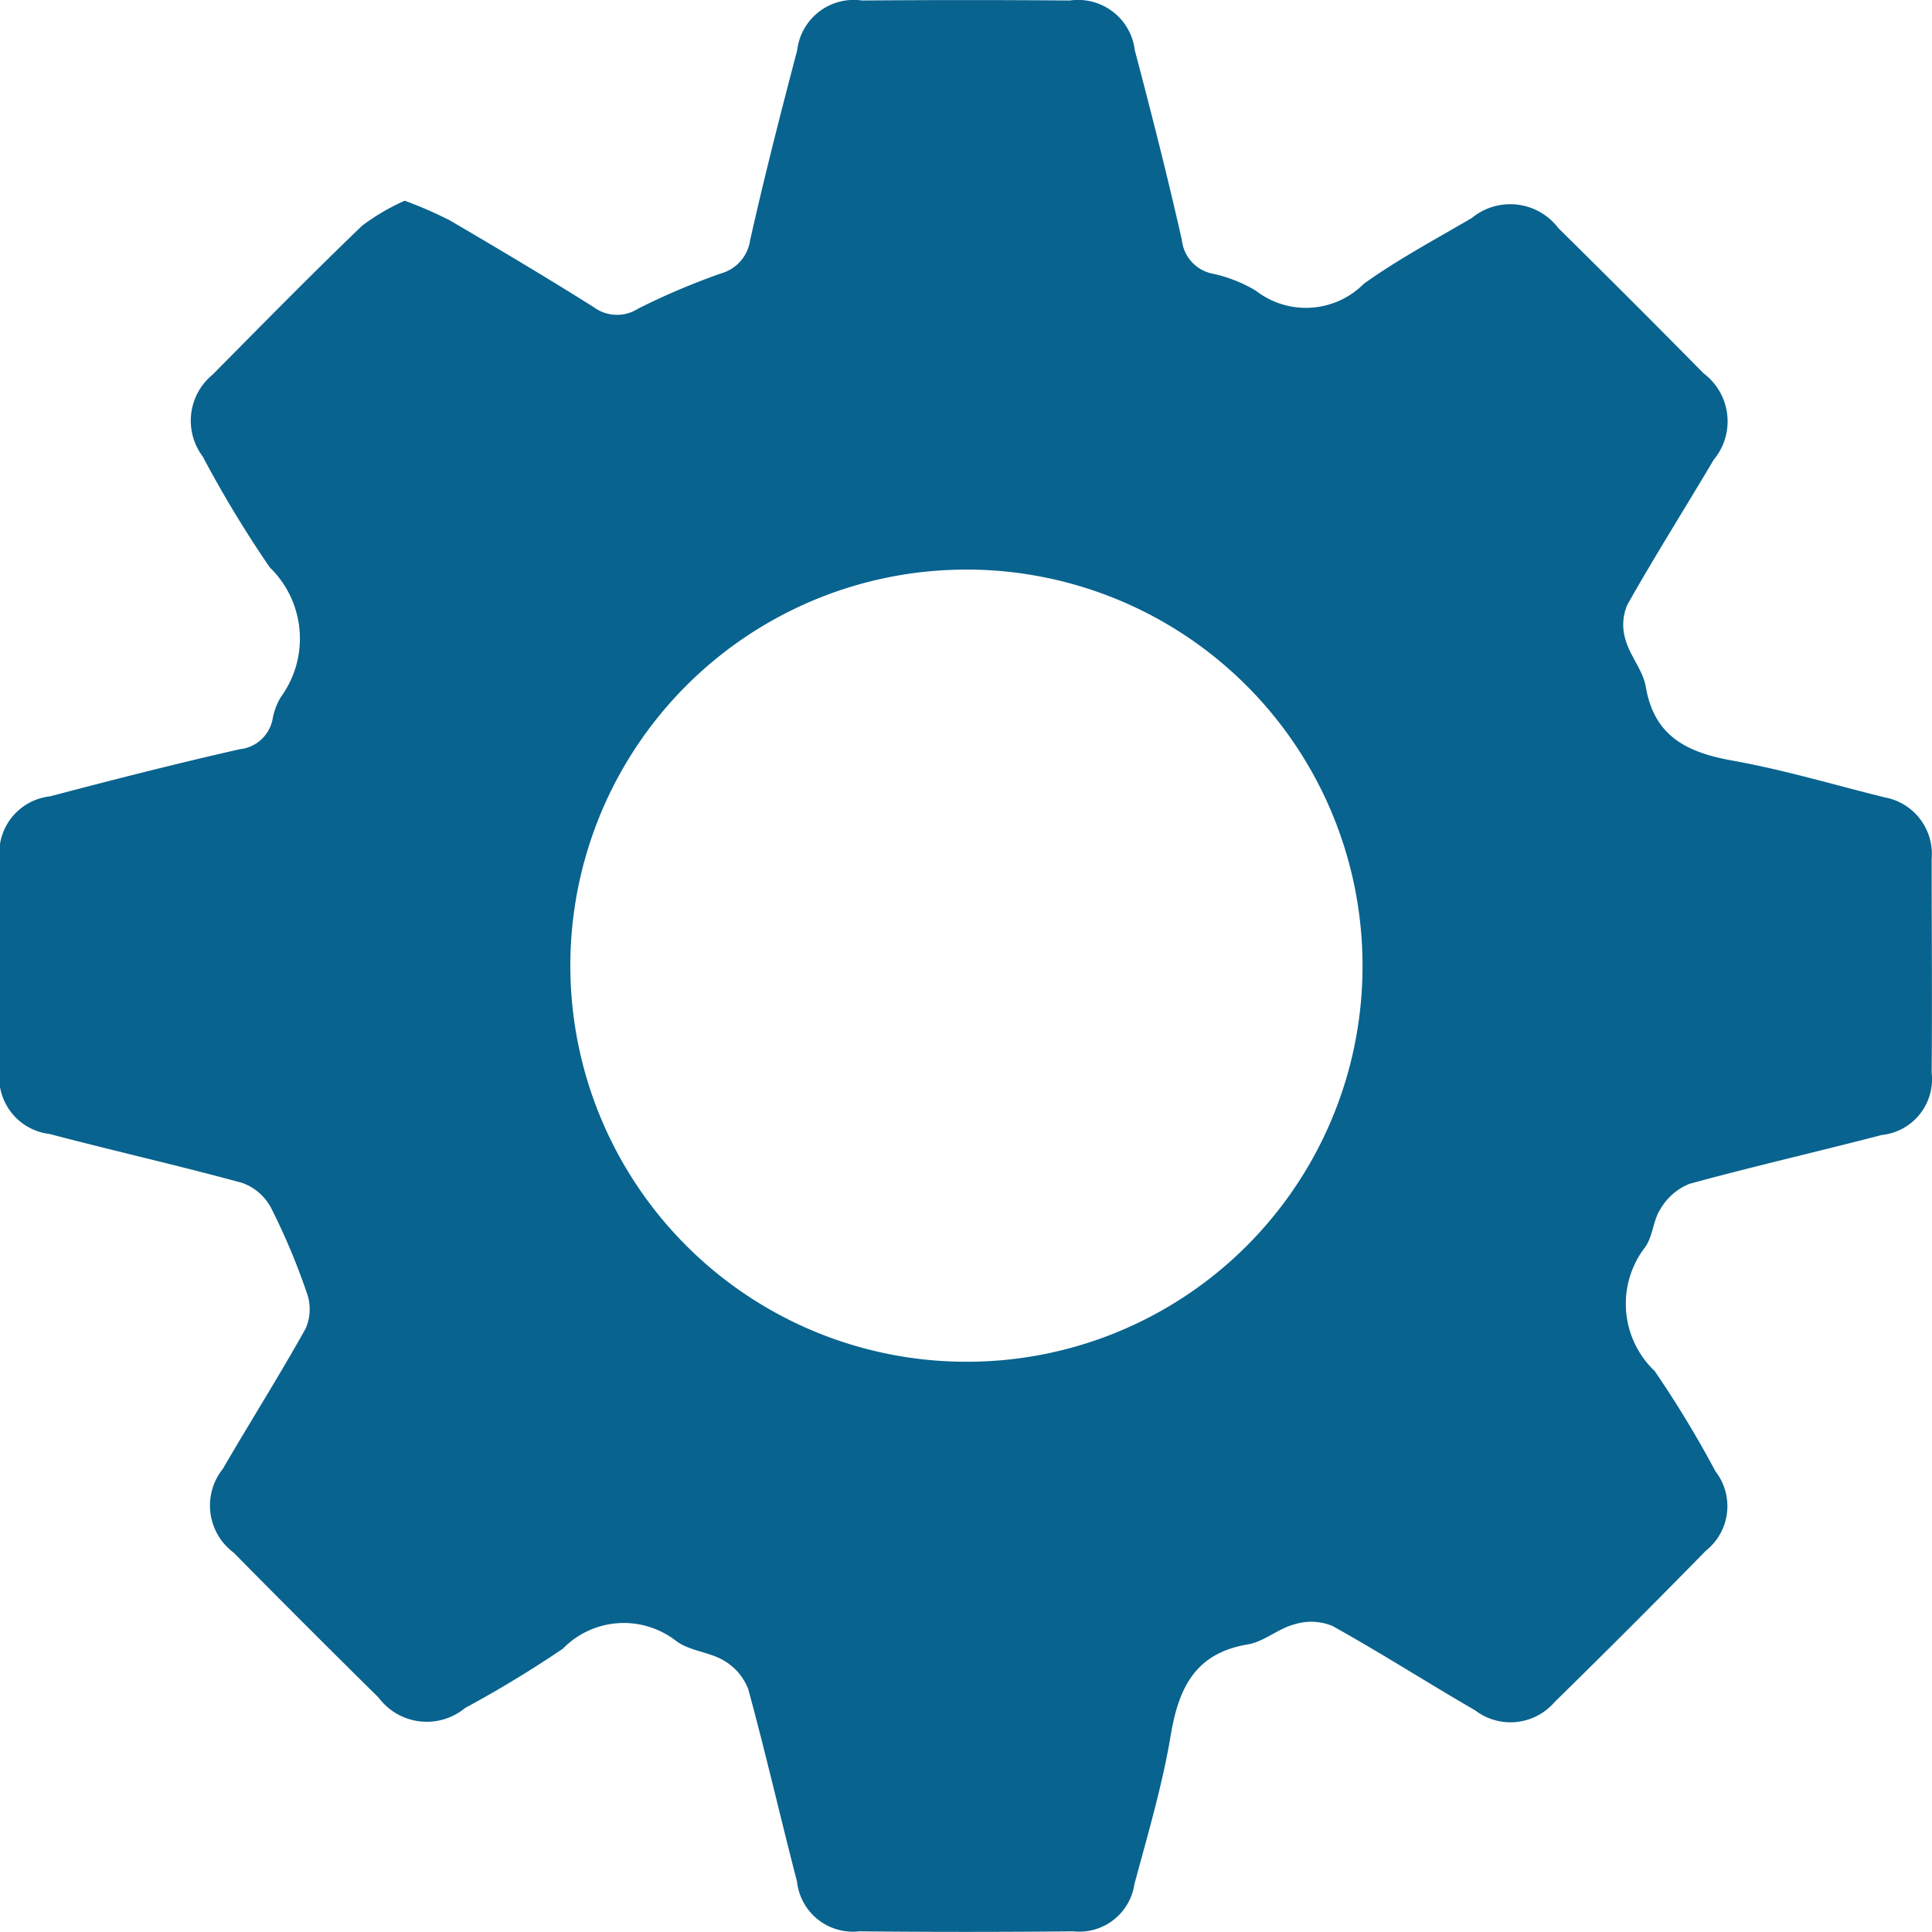 <svg xmlns="http://www.w3.org/2000/svg" width="23.247" height="23.248" viewBox="0 0 23.247 23.248">
  <path id="Path_98587" data-name="Path 98587" d="M6700.823,5000.368a5.217,5.217,0,0,1,.538.234c.584.342,1.166.688,1.738,1.048a.469.469,0,0,0,.53.018,8.421,8.421,0,0,1,1-.425.486.486,0,0,0,.35-.4c.172-.765.366-1.525.566-2.284a.686.686,0,0,1,.781-.6q1.252-.01,2.5,0a.688.688,0,0,1,.782.6c.2.758.394,1.519.566,2.283a.463.463,0,0,0,.351.4,1.711,1.711,0,0,1,.538.208.983.983,0,0,0,1.3-.082c.411-.295.862-.535,1.3-.792a.727.727,0,0,1,1.043.124q.879.866,1.745,1.745a.722.722,0,0,1,.121,1.042c-.344.583-.707,1.155-1.039,1.745a.608.608,0,0,0-.02.421c.055.195.209.367.243.562.1.6.5.793,1.043.89.616.11,1.22.291,1.829.442a.691.691,0,0,1,.568.737c0,.859.007,1.718,0,2.578a.675.675,0,0,1-.6.748c-.77.2-1.547.378-2.315.588a.711.711,0,0,0-.347.3c-.091.137-.092.336-.189.466a1.115,1.115,0,0,0,.118,1.486,12.864,12.864,0,0,1,.732,1.208.683.683,0,0,1-.115.953q-.9.92-1.821,1.822a.7.7,0,0,1-.956.1c-.575-.333-1.136-.692-1.716-1.015a.673.673,0,0,0-.455-.021c-.2.051-.367.209-.562.242-.633.105-.834.519-.93,1.093-.1.6-.278,1.2-.437,1.792a.67.67,0,0,1-.734.568q-1.289.013-2.578,0a.676.676,0,0,1-.748-.6c-.2-.77-.377-1.547-.587-2.315a.679.679,0,0,0-.3-.347c-.172-.1-.409-.113-.566-.231a1.024,1.024,0,0,0-1.363.091,13.551,13.551,0,0,1-1.177.714.723.723,0,0,1-1.041-.124q-.879-.867-1.745-1.745a.707.707,0,0,1-.129-1.009c.328-.564.677-1.116.995-1.686a.577.577,0,0,0,.018-.421,7.945,7.945,0,0,0-.434-1.033.632.632,0,0,0-.348-.3c-.768-.21-1.545-.385-2.315-.588a.687.687,0,0,1-.6-.786q-.009-1.252,0-2.5a.686.686,0,0,1,.605-.777c.758-.2,1.519-.394,2.283-.567a.449.449,0,0,0,.393-.357.781.781,0,0,1,.1-.27,1.194,1.194,0,0,0-.133-1.561,13.693,13.693,0,0,1-.806-1.333.717.717,0,0,1,.117-.985c.594-.6,1.189-1.206,1.8-1.793A2.617,2.617,0,0,1,6700.823,5000.368Zm11.524,9.124a4.766,4.766,0,1,0-4.7,4.846A4.759,4.759,0,0,0,6712.347,5009.492Z" transform="translate(-6695.953 -4997.953)" fill="#08638f"/>
</svg>
